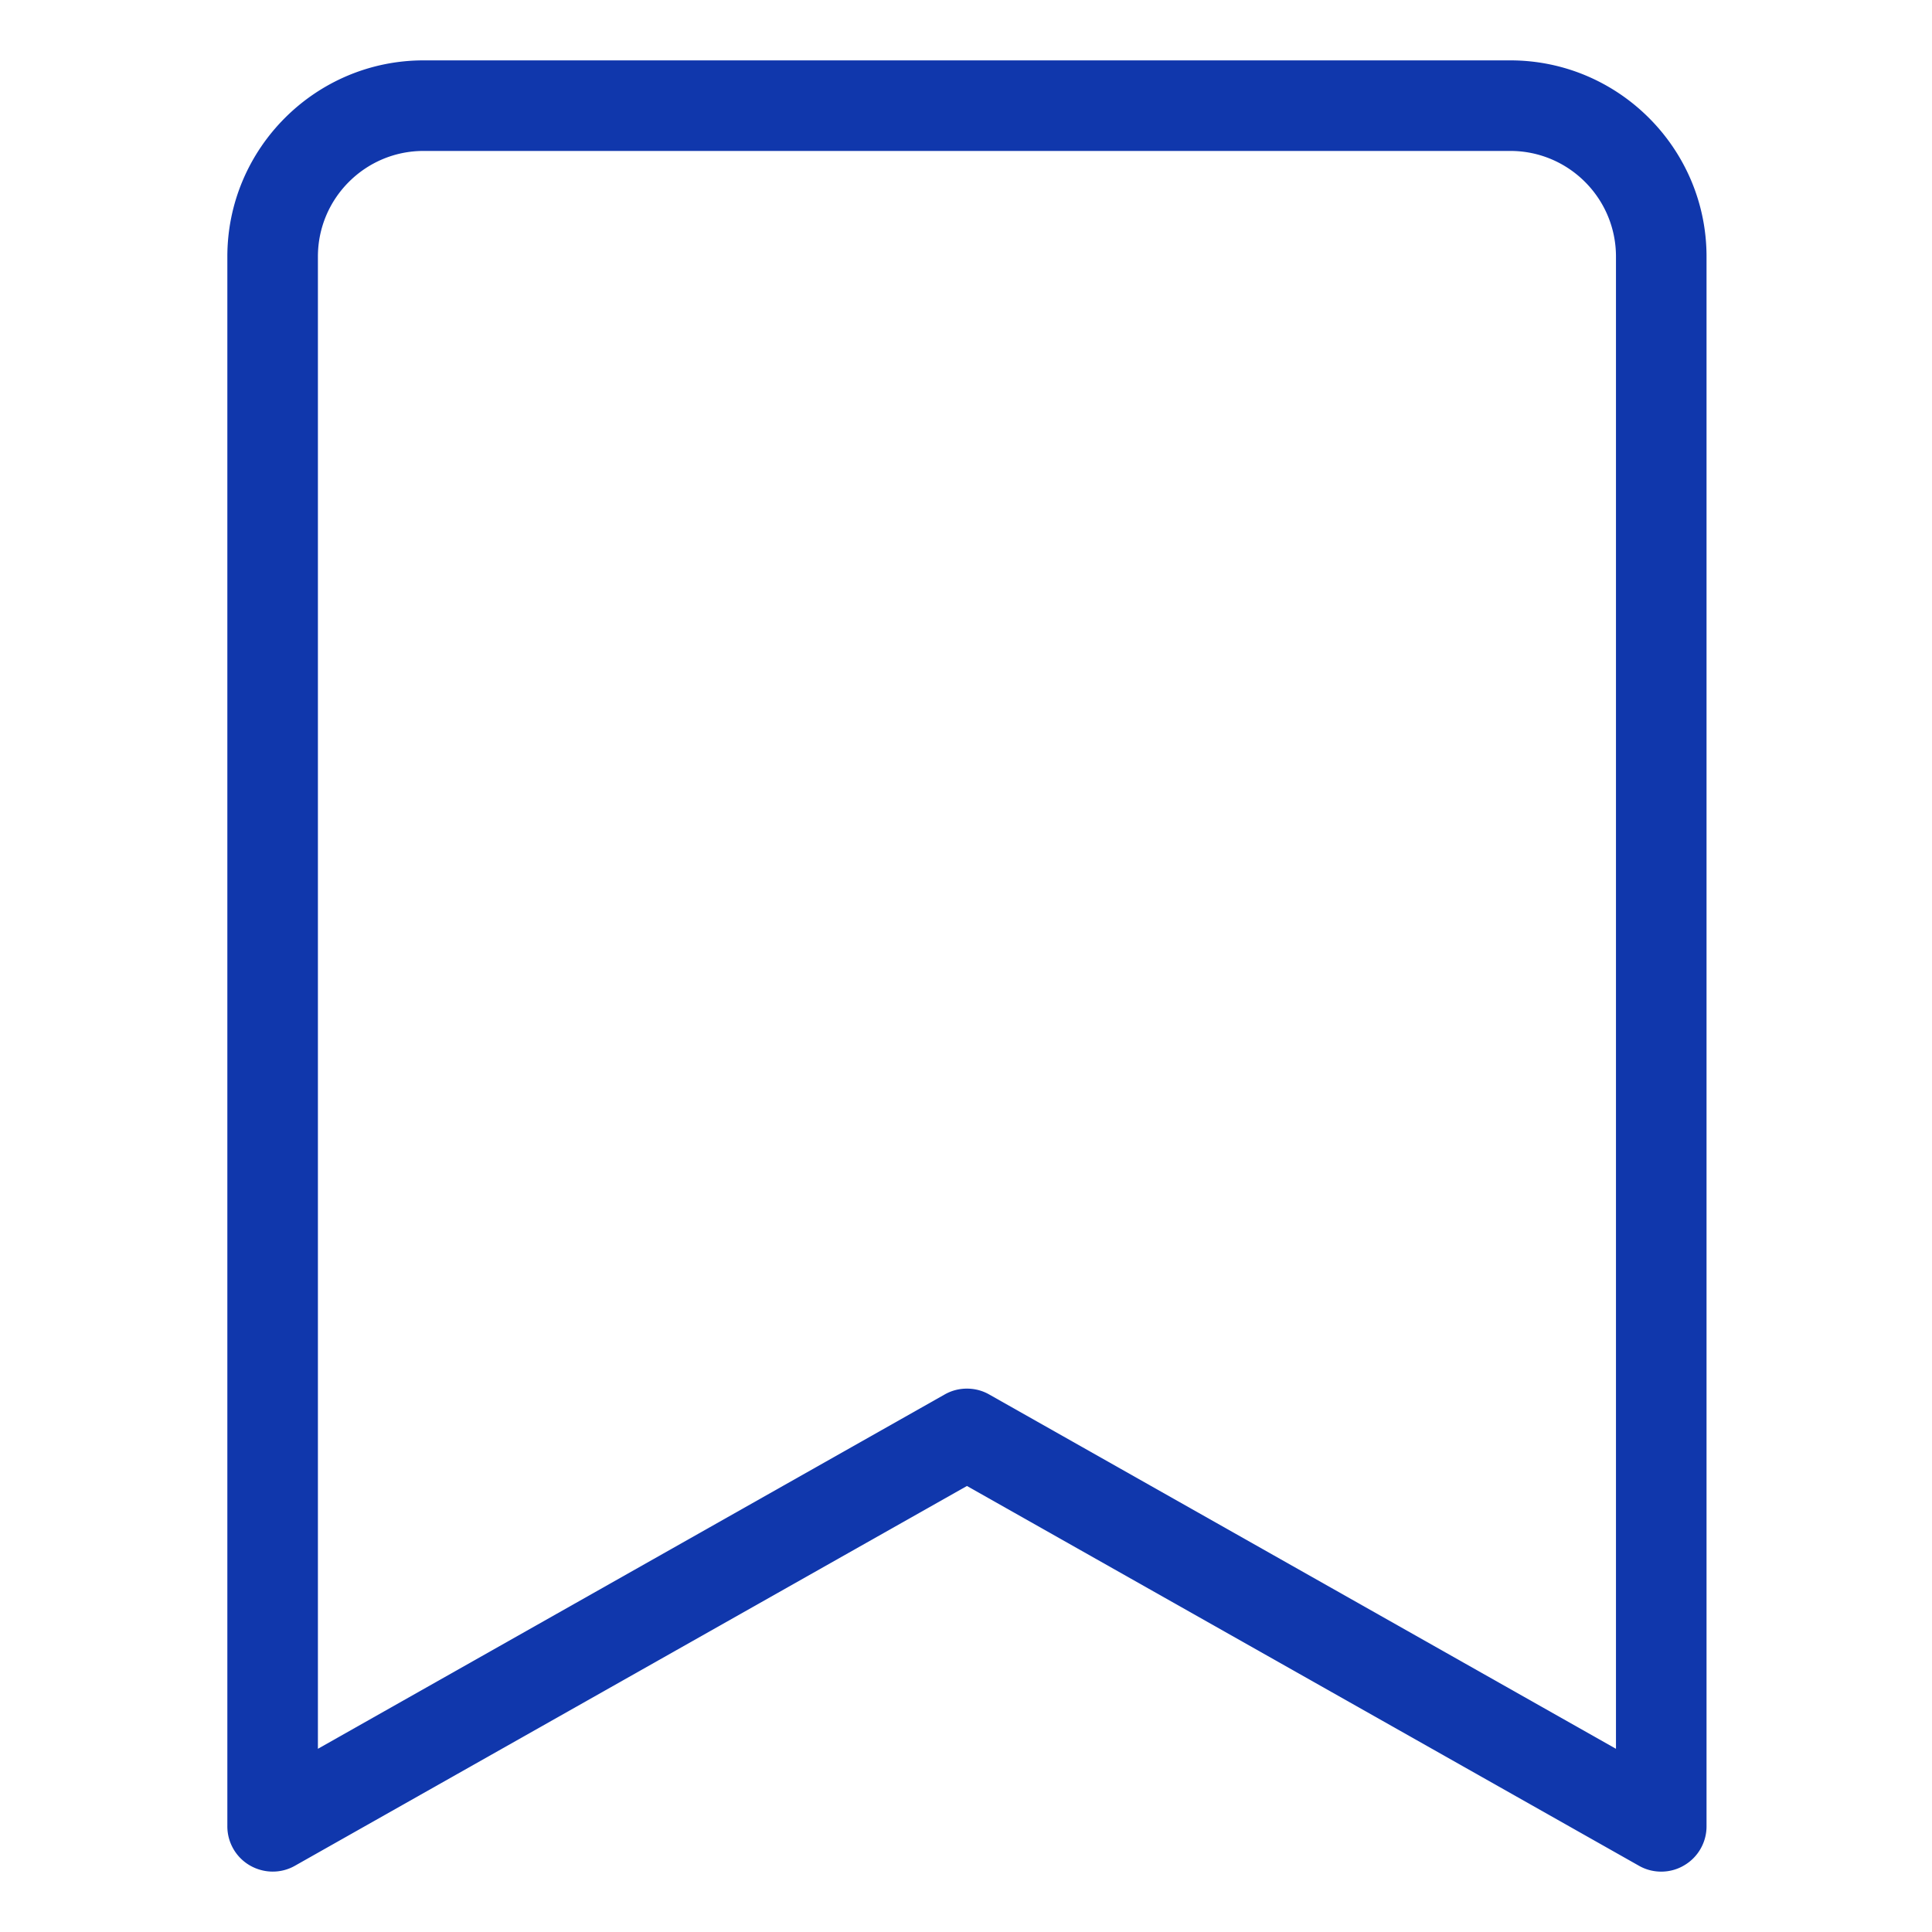 <?xml version="1.0" standalone="no"?><!DOCTYPE svg PUBLIC "-//W3C//DTD SVG 1.1//EN" "http://www.w3.org/Graphics/SVG/1.1/DTD/svg11.dtd"><svg t="1591149811579" class="icon" viewBox="0 0 1024 1024" version="1.1" xmlns="http://www.w3.org/2000/svg" p-id="7258" xmlns:xlink="http://www.w3.org/1999/xlink" width="200" height="200"><defs><style type="text/css"></style></defs><path d="M880.5 992c-4.1 0-8.1-1-11.8-3.1L512.5 787.6 156.3 988.9c-7.4 4.2-16.5 4.1-23.9-0.2a23.93 23.93 0 0 1-11.9-20.7V136c0-57.3 46.7-104 104-104h576c57.3 0 104 46.7 104 104v832c0 8.5-4.5 16.4-11.9 20.7-3.7 2.2-7.9 3.3-12.1 3.3z m-368-256c4.1 0 8.1 1 11.8 3.1l332.2 187.8V136c0-30.9-25.1-56-56-56h-576c-30.9 0-56 25.1-56 56v790.9l332.2-187.8c3.7-2.1 7.7-3.1 11.8-3.1z" fill="#1037AC" p-id="7259"></path></svg>